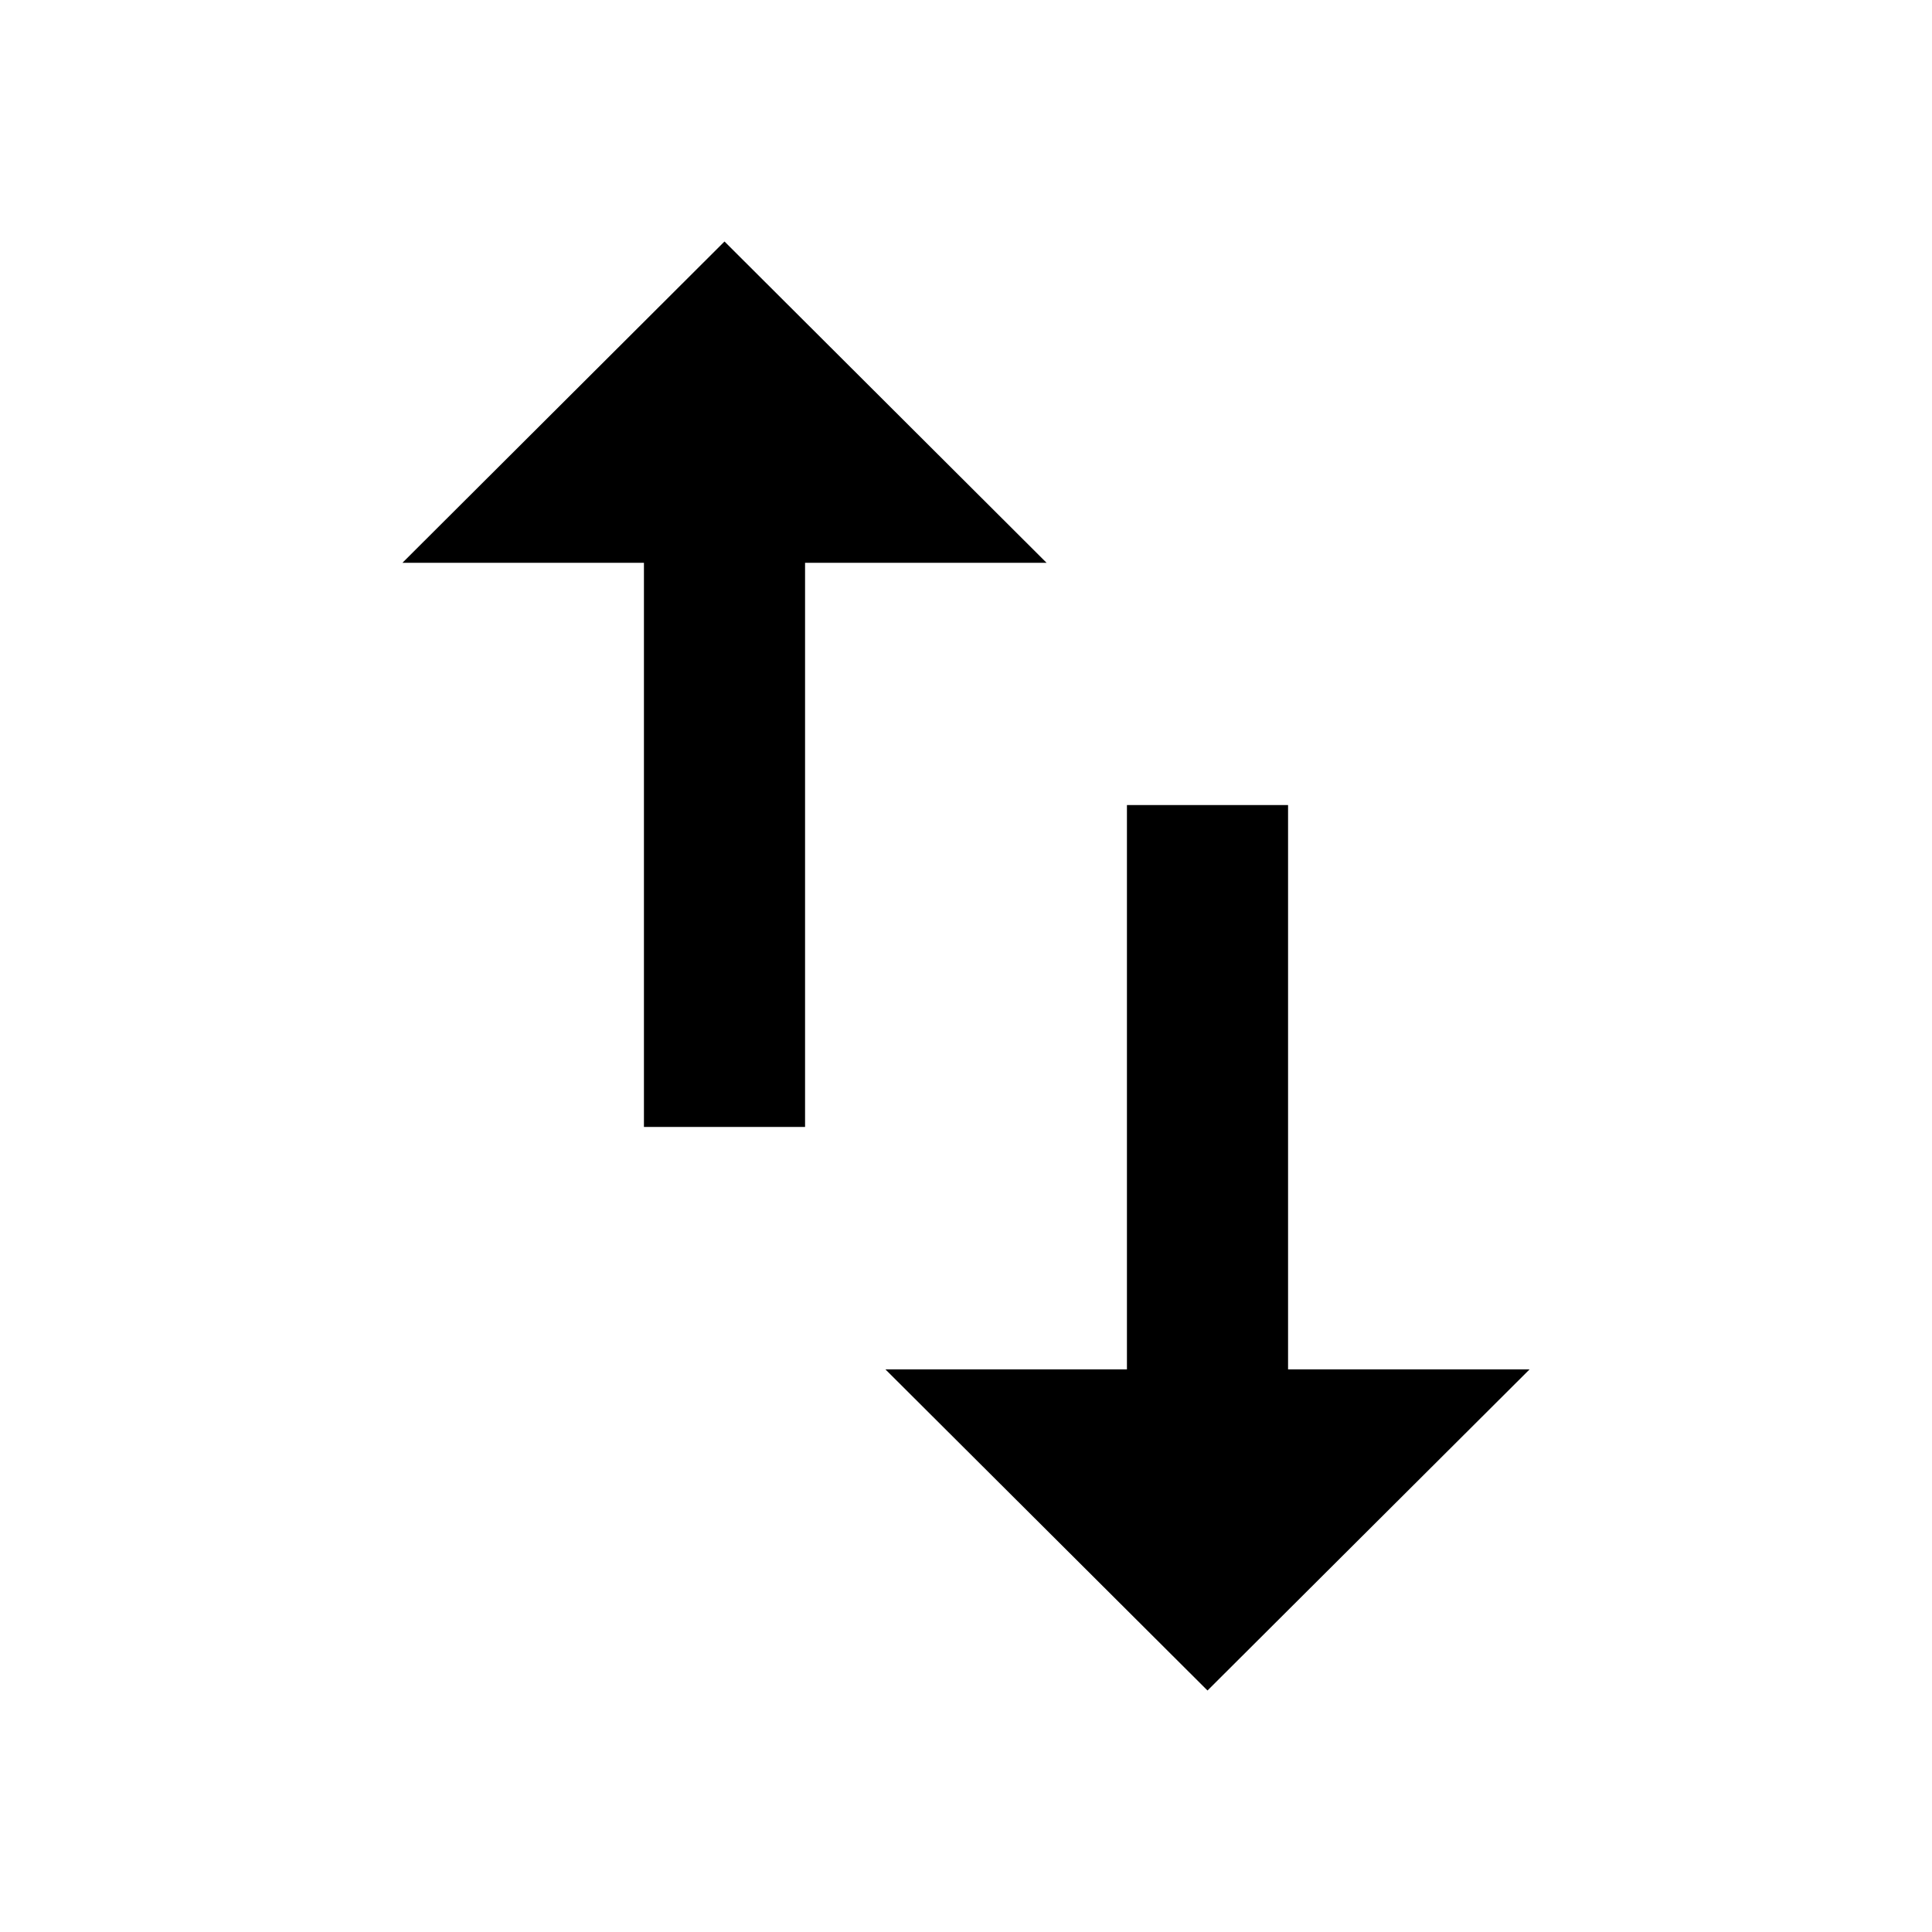 <svg height="1000" width="1000.0" xmlns="http://www.w3.org/2000/svg"><path d="m375 125l-166.7 166.3h125v292h83.4v-292h125l-166.7-166.3z m291.7 583.8v-292.1h-83.4v292.1h-125l166.7 166.2 166.7-166.2h-125z" /></svg>